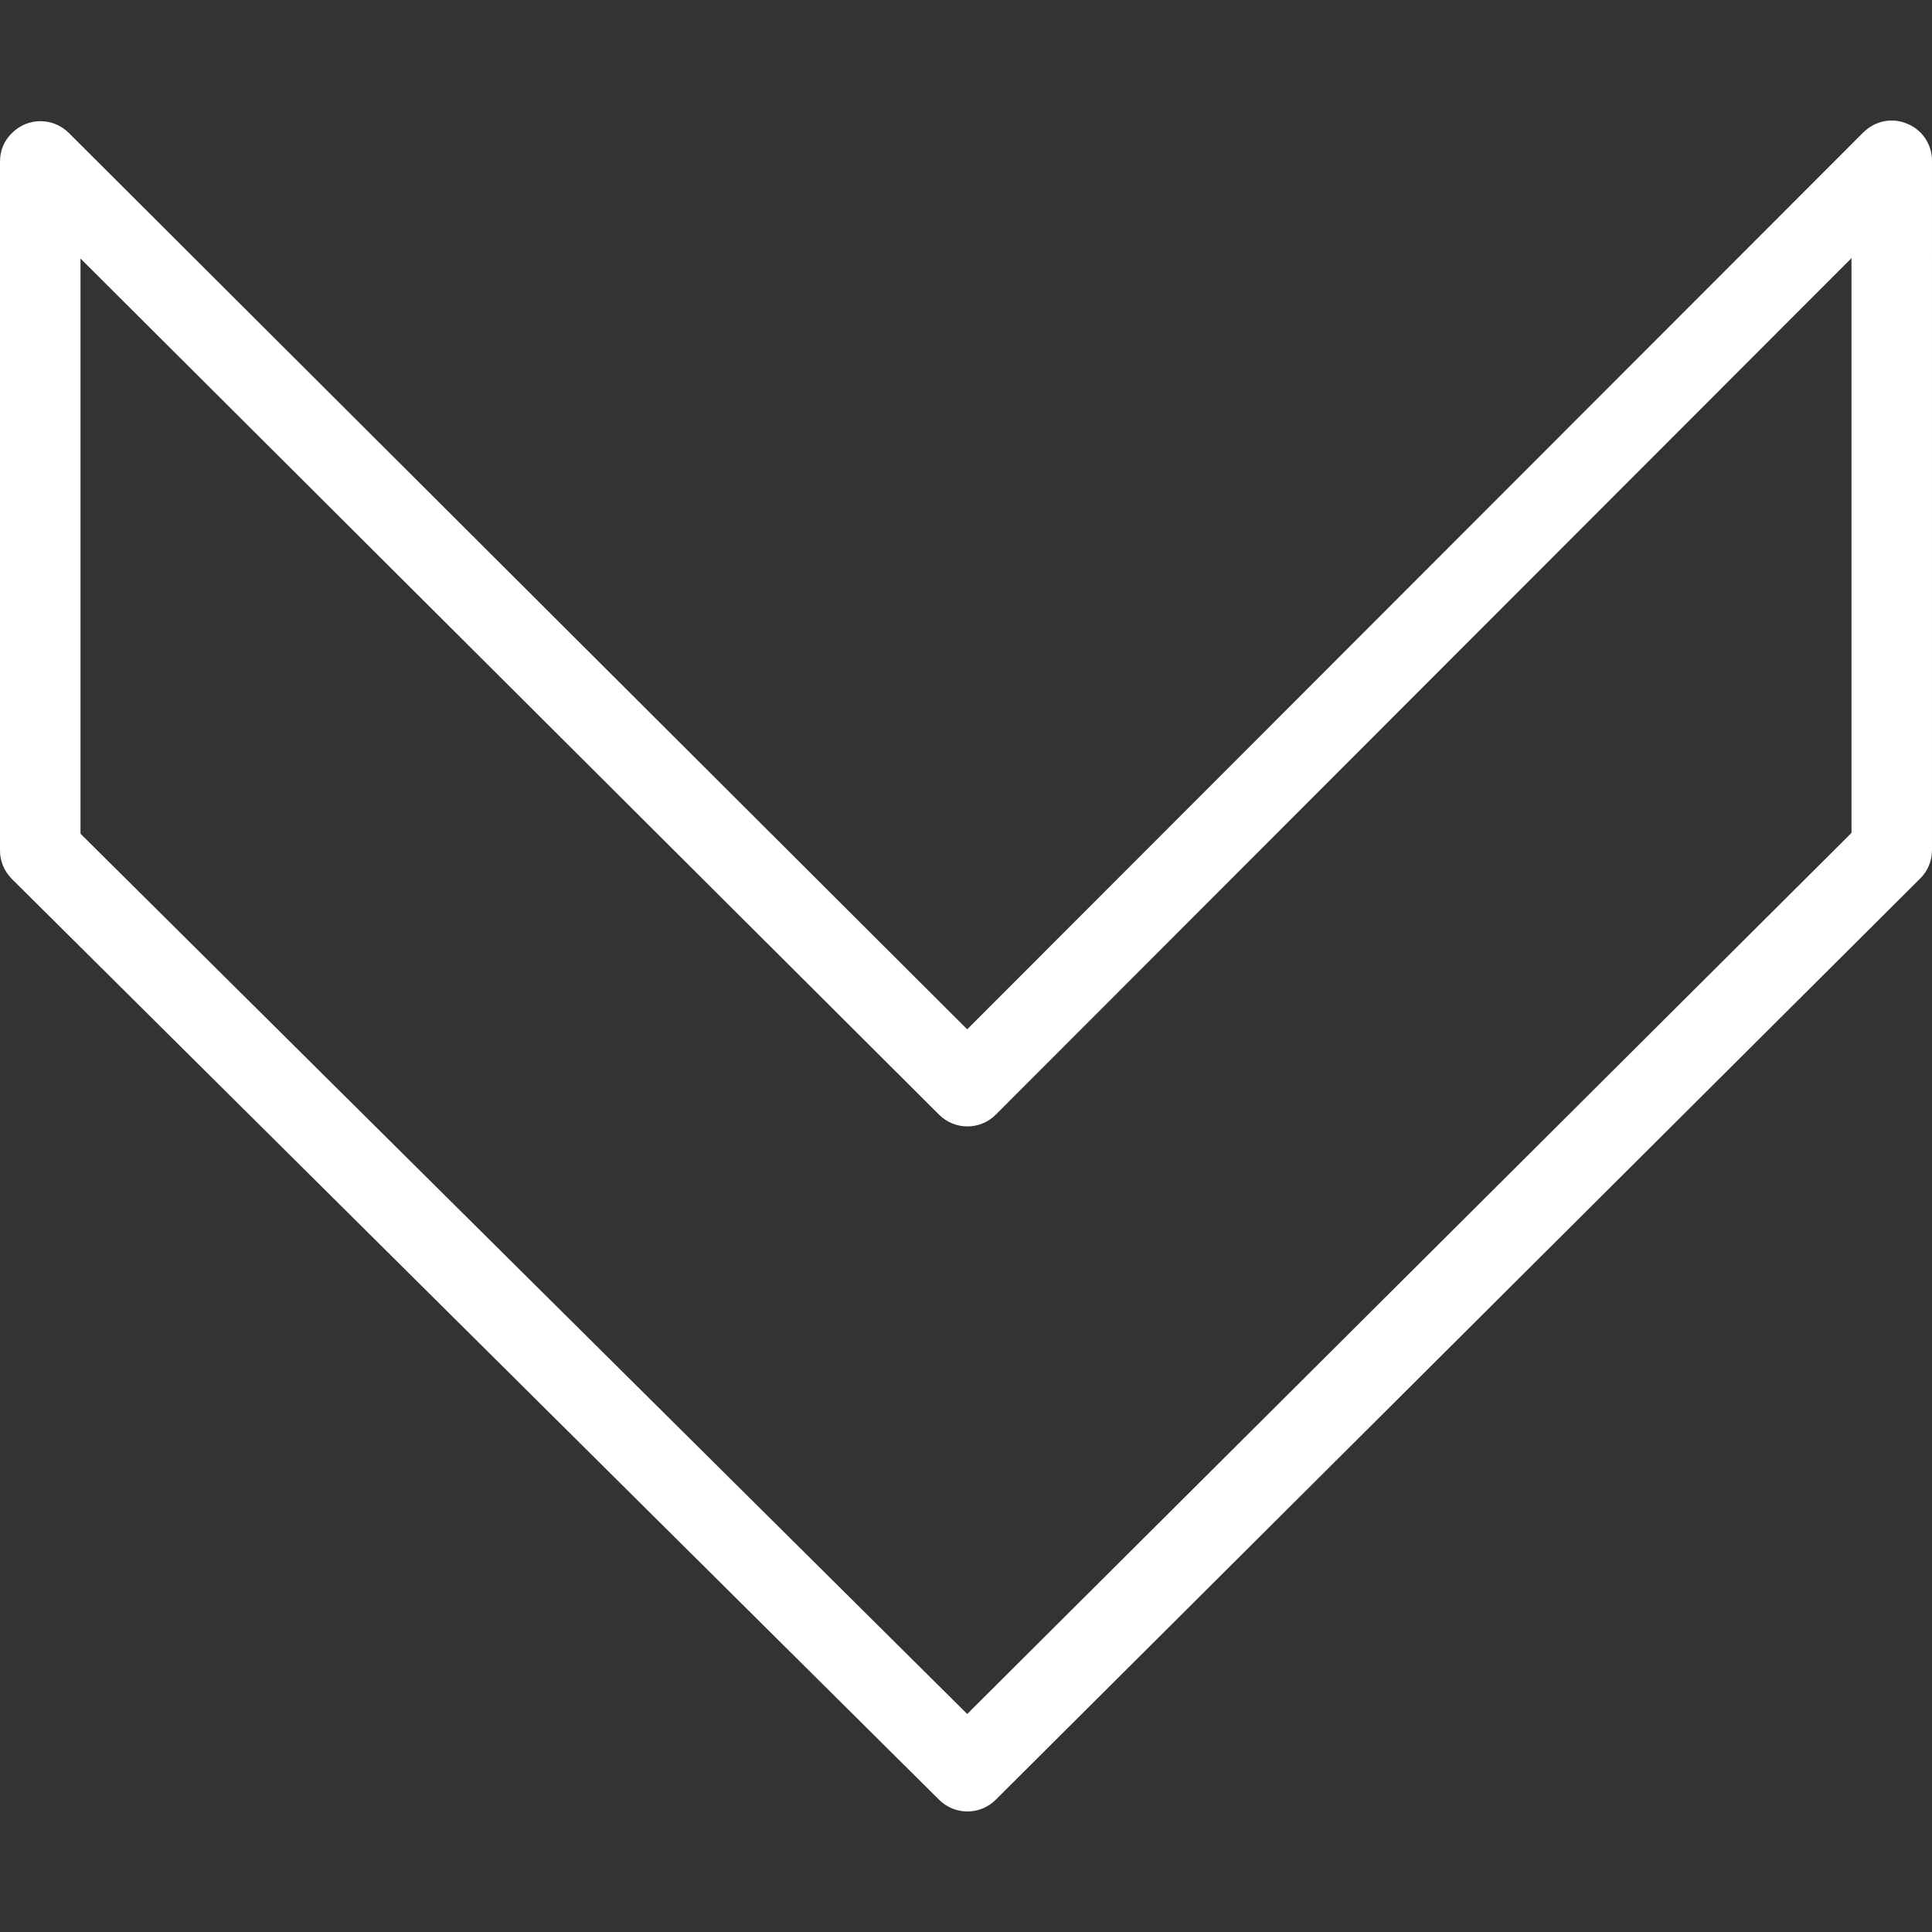 <!DOCTYPE svg PUBLIC "-//W3C//DTD SVG 1.1//EN" "http://www.w3.org/Graphics/SVG/1.1/DTD/svg11.dtd">
<!-- Uploaded to: SVG Repo, www.svgrepo.com, Transformed by: SVG Repo Mixer Tools -->
<svg fill="#ffffff" height="800px" width="800px" version="1.1" id="Layer_1" xmlns="http://www.w3.org/2000/svg" xmlns:xlink="http://www.w3.org/1999/xlink" viewBox="0 0 512 512" xml:space="preserve">
<rect x="0" y="0" width="512" height="512" fill="#333333" stroke="none"/>
<g id="SVGRepo_bgCarrier" stroke-width="0"/>
<g id="SVGRepo_tracerCarrier" stroke-linecap="round" stroke-linejoin="round"/>
<g id="SVGRepo_iconCarrier"> <g> <g> <path d="M505.387,32.779c-3.947-1.707-8.533-0.747-11.627,2.347L256.32,272.779L18.24,35.232c-4.16-4.16-10.88-4.16-15.04,0 C1.067,37.259,0,39.925,0,42.805v182.613c0,2.88,1.173,5.547,3.2,7.573l245.653,243.947c4.16,4.16,10.88,4.16,15.04,0 l245.013-244.16c2.027-2.027,3.093-4.693,3.093-7.573V42.592C512,38.325,509.44,34.379,505.387,32.779z M490.667,220.725 L256.32,454.219L21.333,220.939V68.512l227.52,226.88c4.16,4.16,10.88,4.16,15.04,0L490.667,68.405V220.725z"/> </g> </g> </g>
</svg>